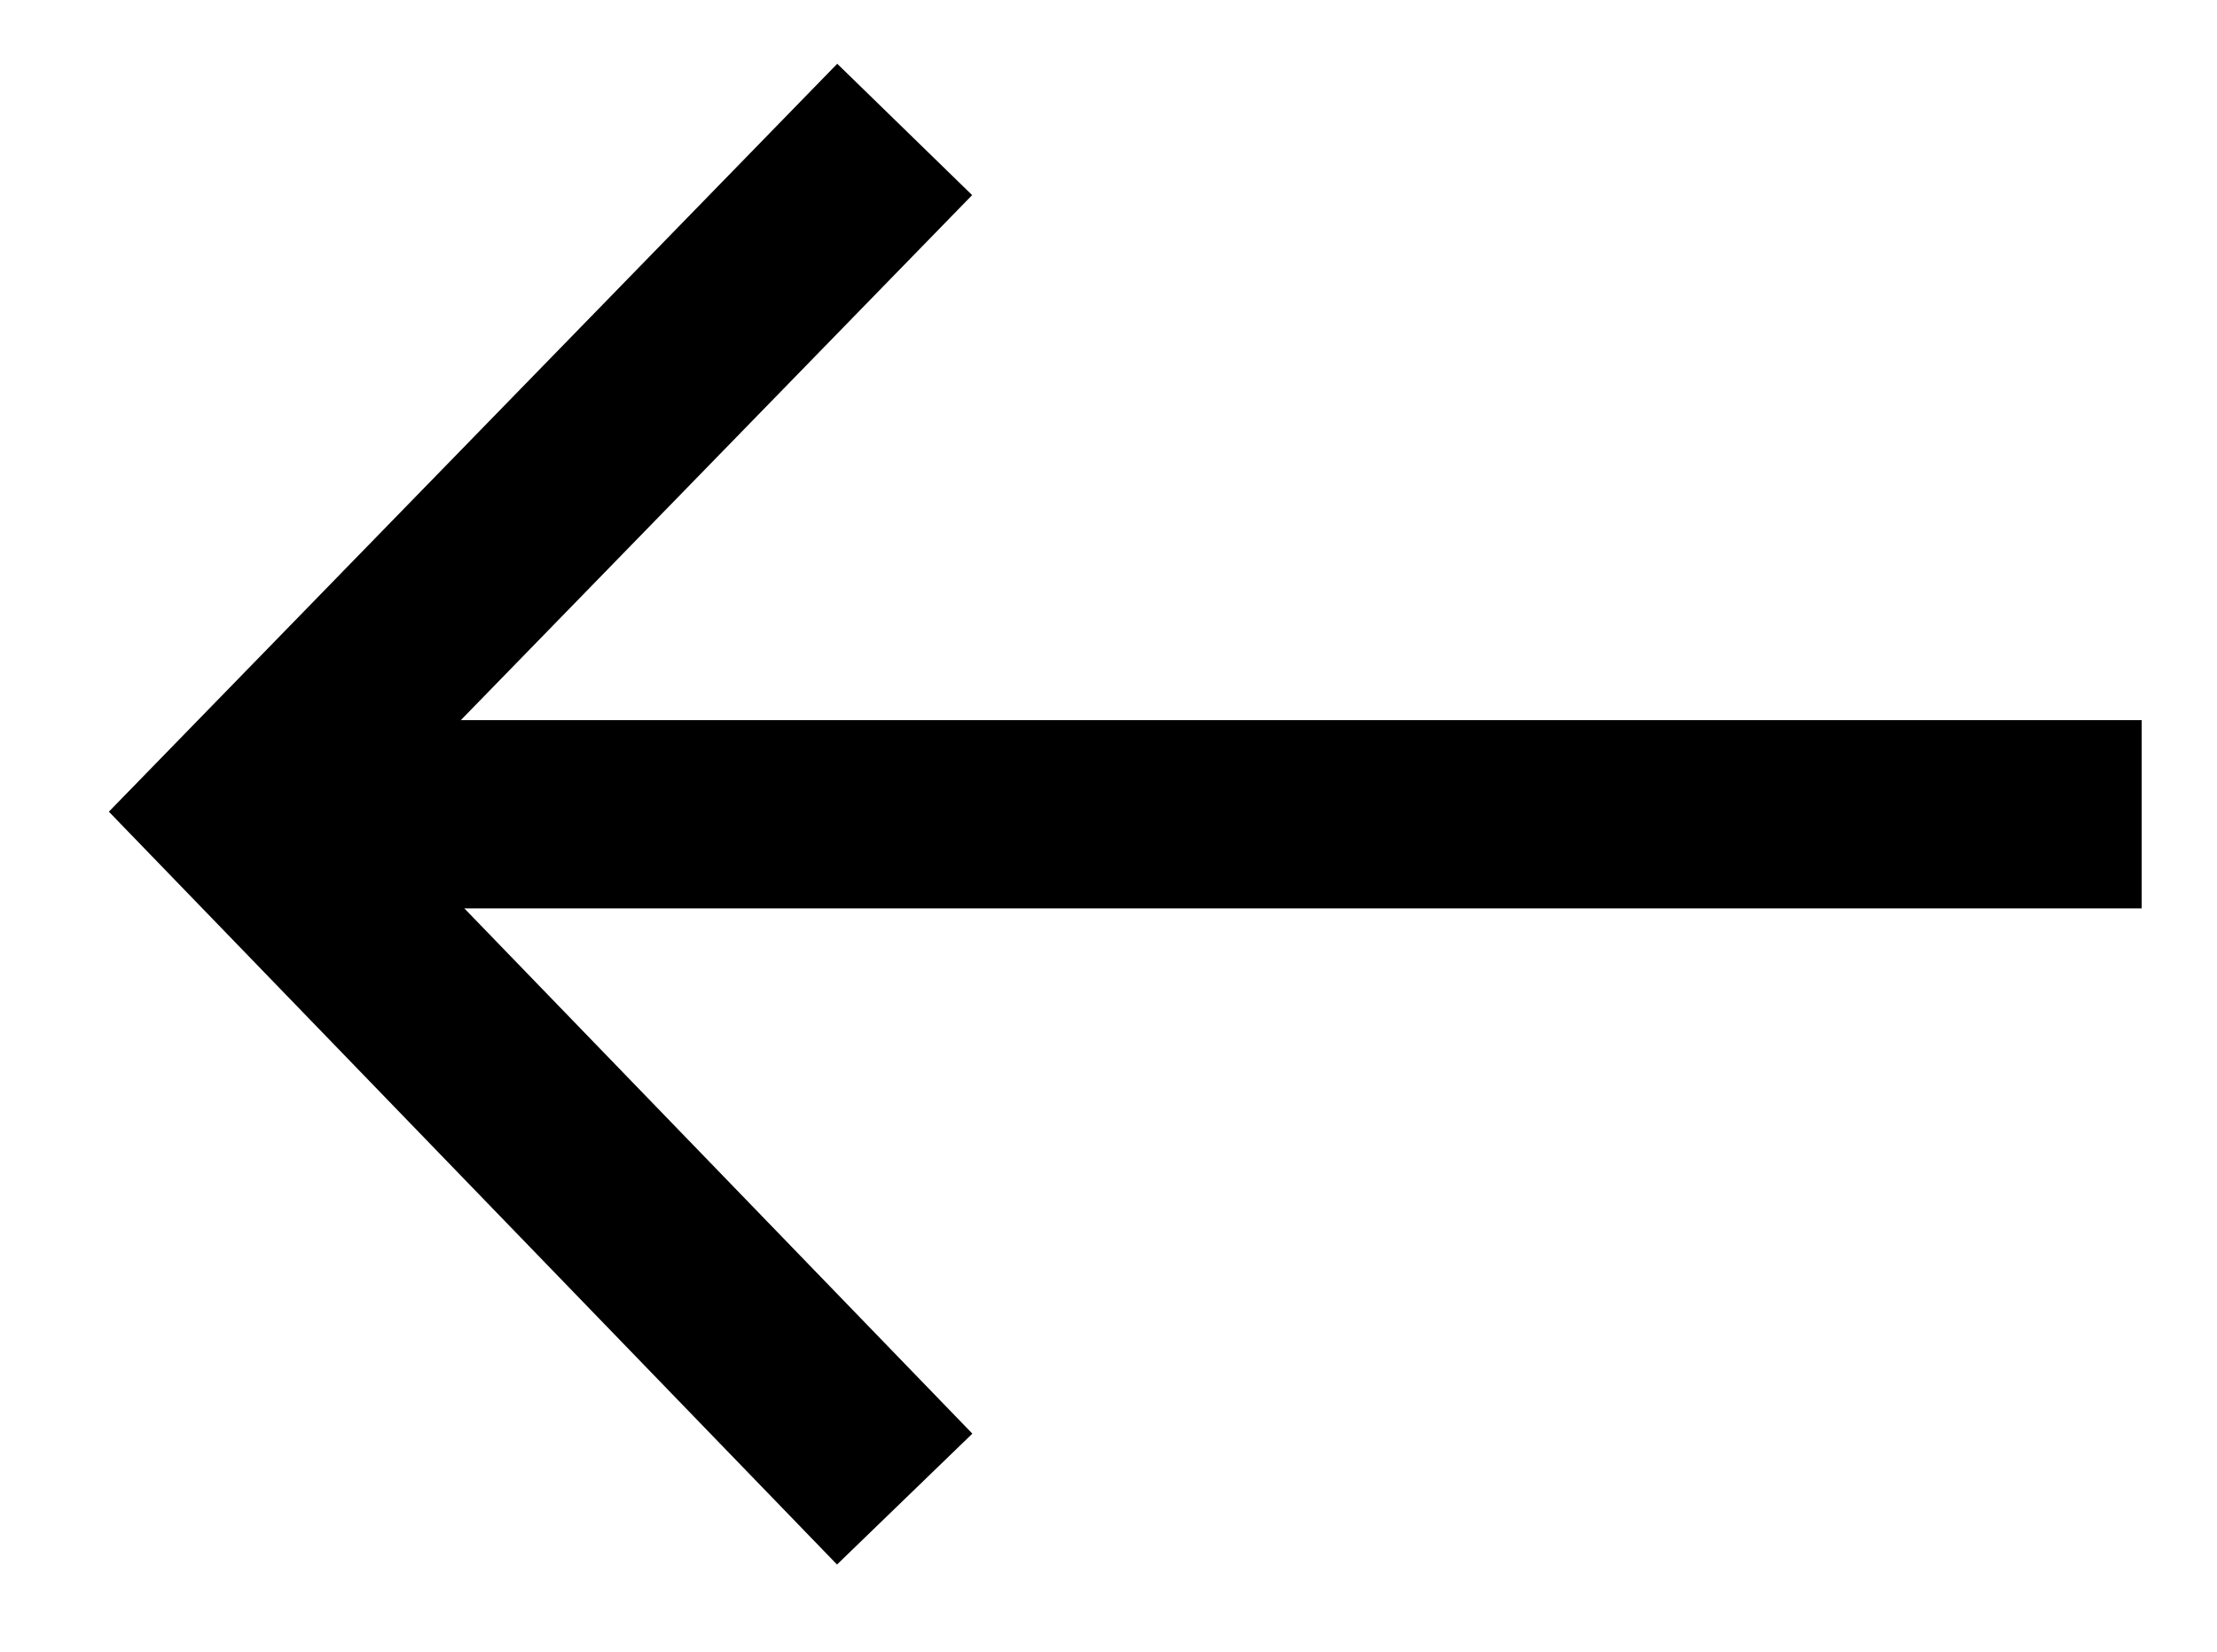 <svg id="arrow-left" xmlns="http://www.w3.org/2000/svg" viewBox="0 0 471 351"><defs><style>.cls-1{fill:#fff;}.cls-1,.cls-2{stroke:#000;stroke-miterlimit:10;stroke-width:40px;}.cls-2{fill:none;}</style></defs><title>arrows-left-1</title><line class="cls-1" x1="51" y1="173" x2="455" y2="173"/><polyline class="cls-2" points="192.2 27.5 51 172.5 192.2 318.5"/></svg>
